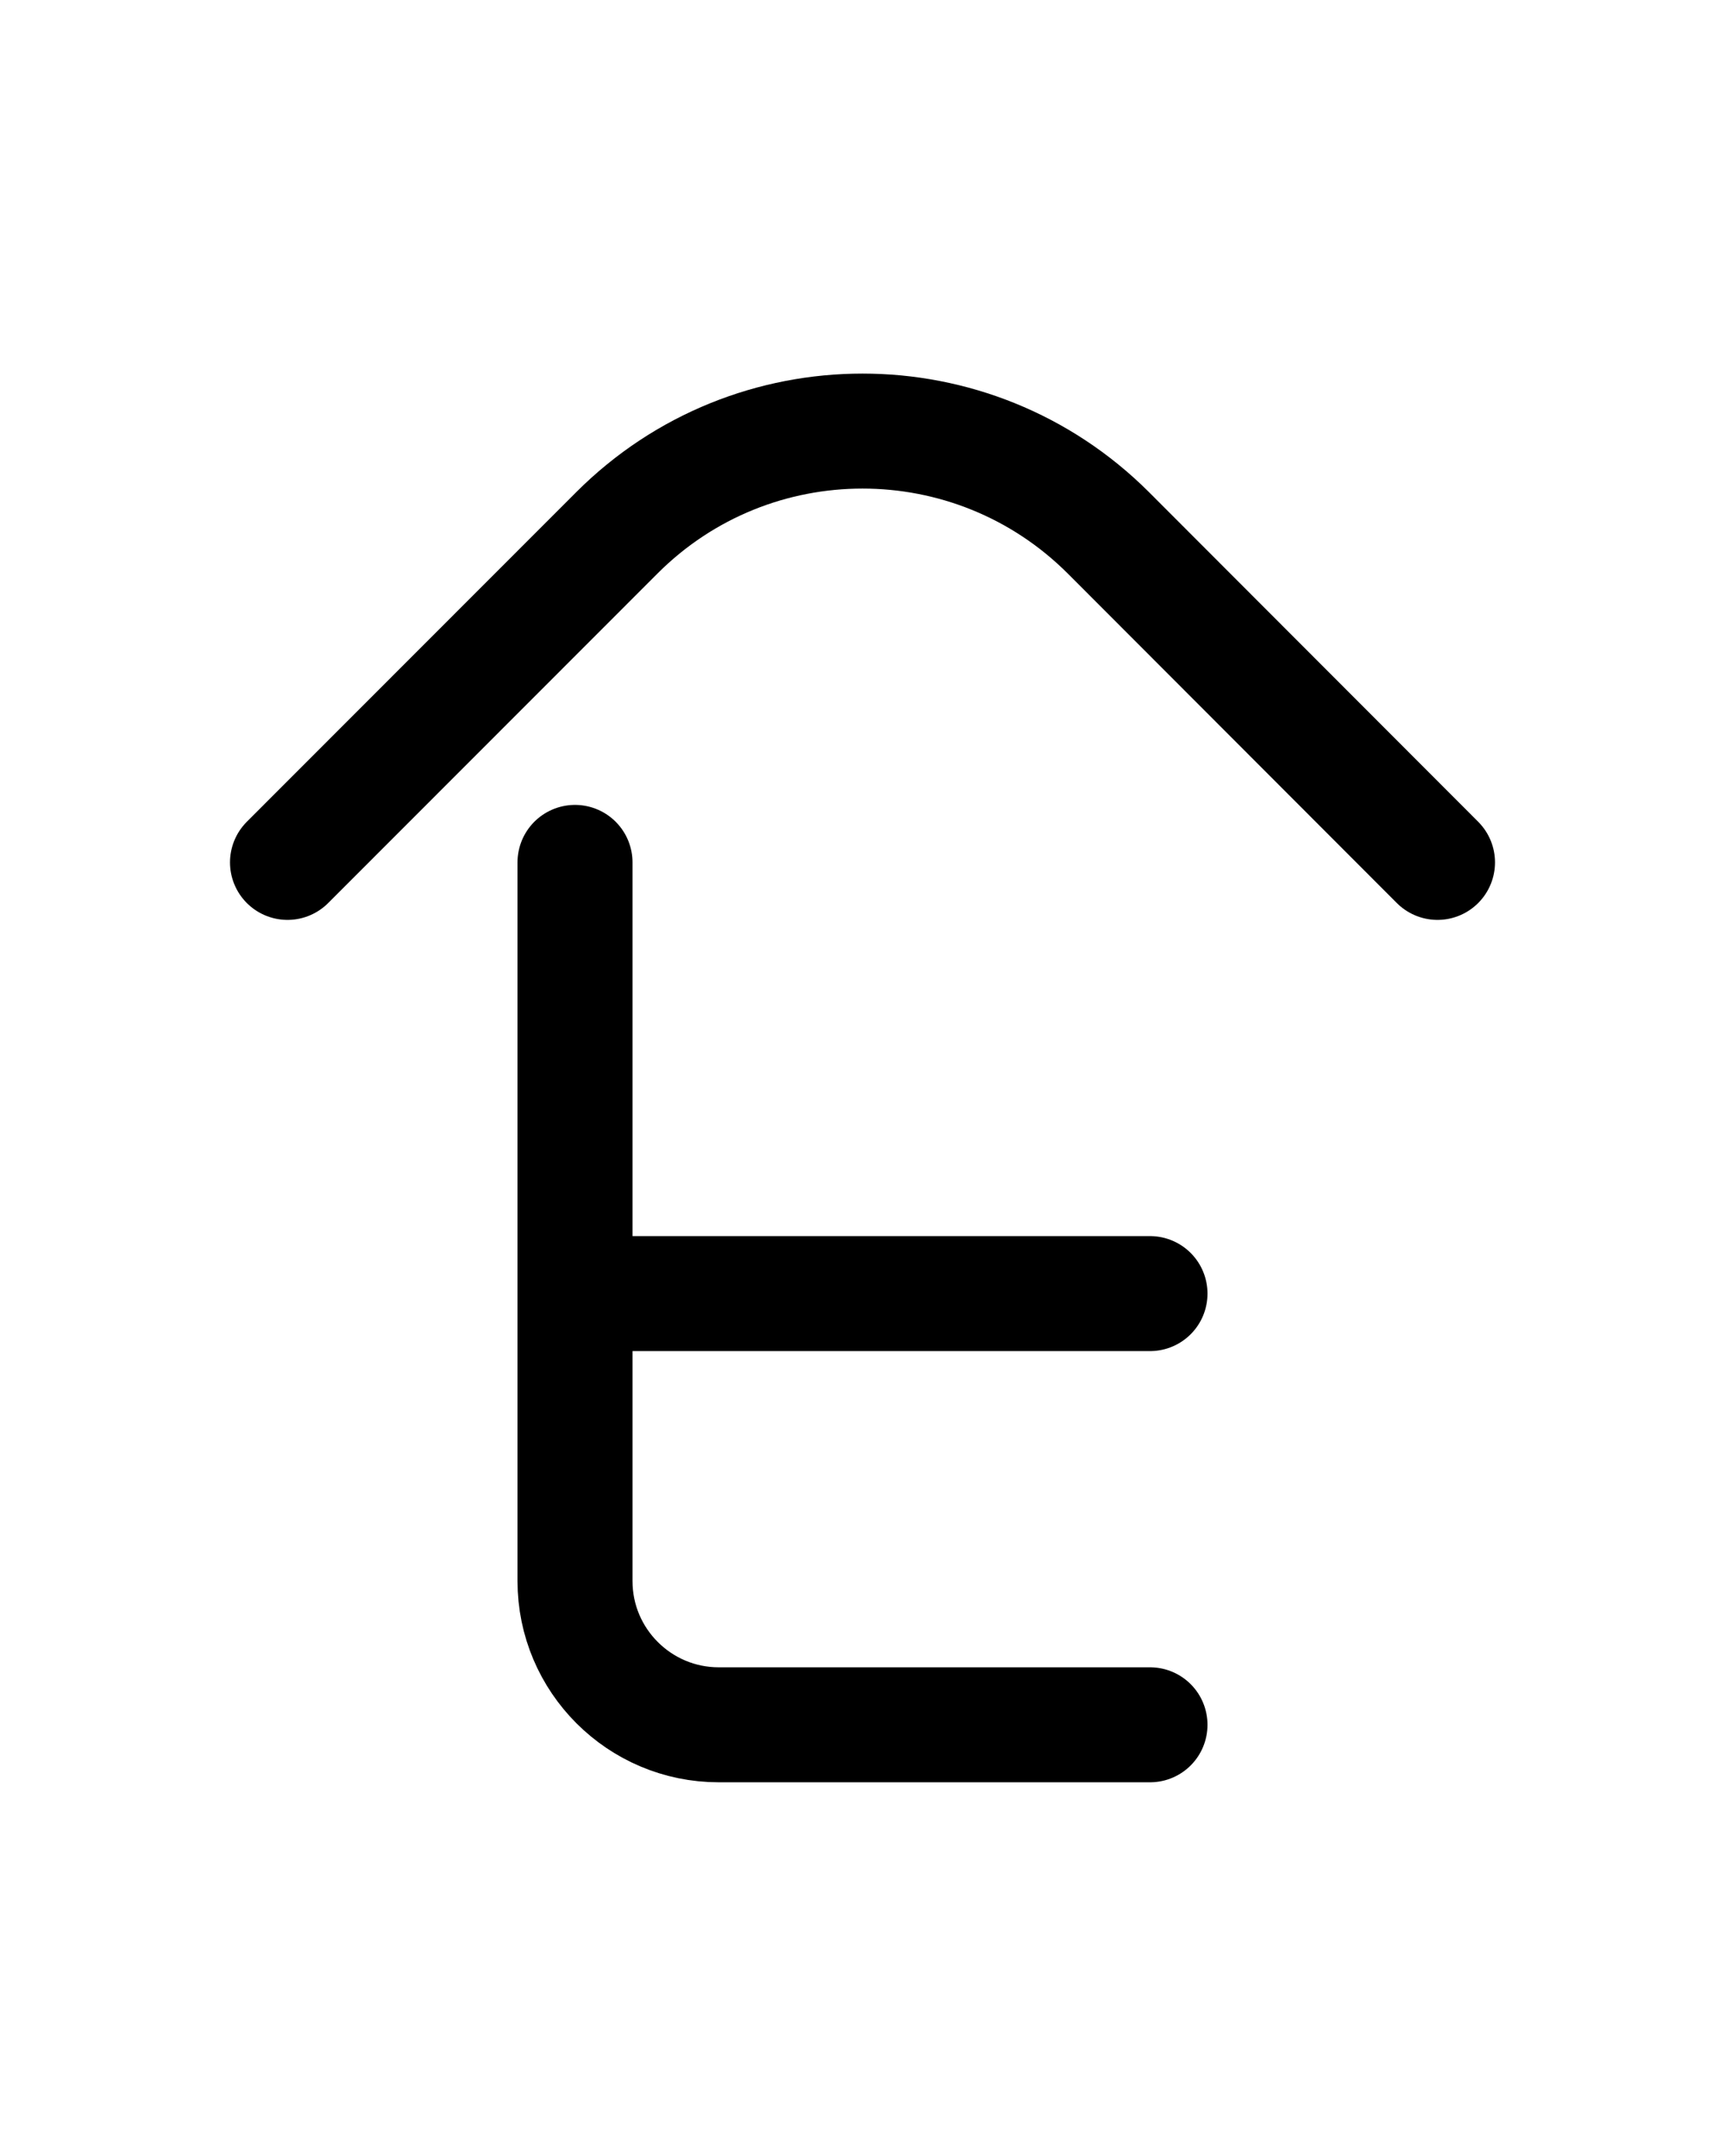 <?xml version="1.0" encoding="utf-8"?>
<!-- Generator: Adobe Illustrator 26.0.0, SVG Export Plug-In . SVG Version: 6.00 Build 0)  -->
<svg version="1.1" id="图层_1" xmlns="http://www.w3.org/2000/svg" xmlns:xlink="http://www.w3.org/1999/xlink" x="0px" y="0px"
	 viewBox="0 0 720 900" style="enable-background:new 0 0 720 900;" xml:space="preserve">
<style type="text/css">
	.st0{fill:none;stroke:#000000;stroke-width:48;stroke-linecap:round;stroke-linejoin:round;stroke-miterlimit:10;}
</style>
<path class="st0" d="M120,360l137.5-137.6c56.6-56.6,148.4-56.6,205.1,0L600,360"/>
<path class="st0" d="M240,360v300c0,33.1,26.9,60,60,60h180"/>
<line class="st0" x1="240" y1="540" x2="480" y2="540"/>
</svg>

